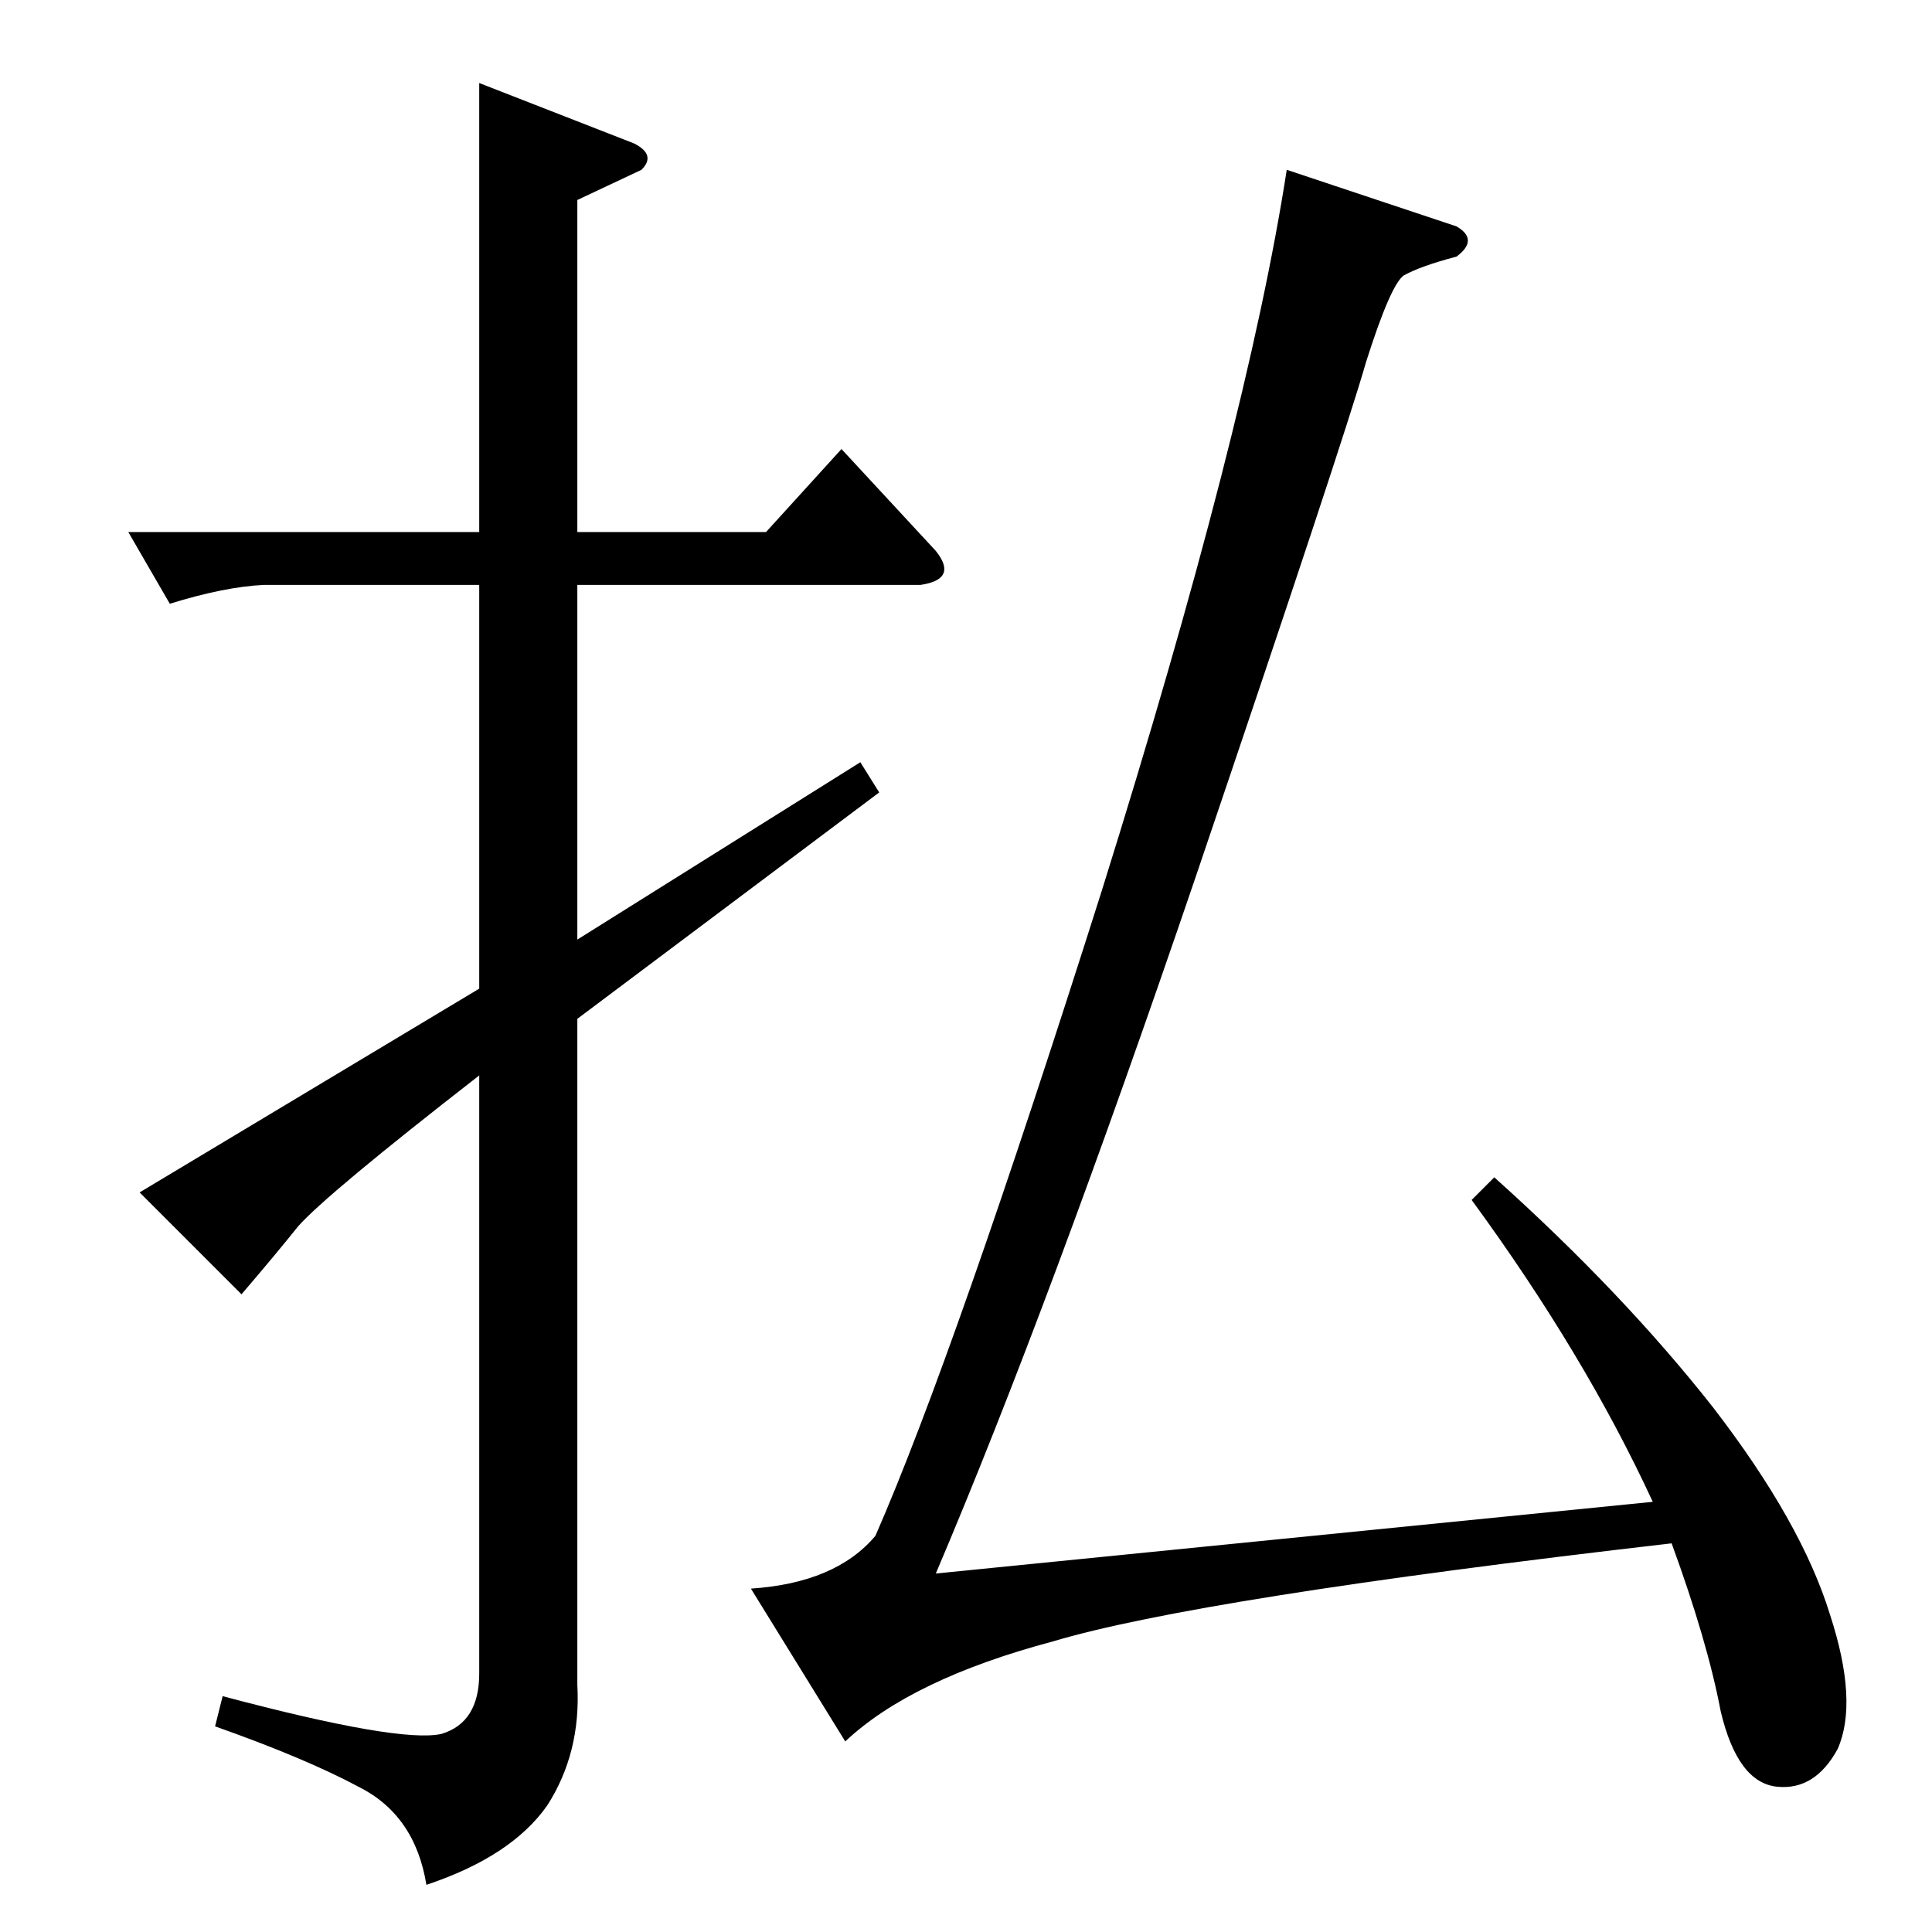 <?xml version="1.0" standalone="no"?>
<!DOCTYPE svg PUBLIC "-//W3C//DTD SVG 1.1//EN" "http://www.w3.org/Graphics/SVG/1.1/DTD/svg11.dtd" >
<svg xmlns="http://www.w3.org/2000/svg" xmlns:xlink="http://www.w3.org/1999/xlink" version="1.1" viewBox="0 -205 1024 1024">
  <g transform="matrix(1 0 0 -1 0 819)">
   <path fill="currentColor"
d="M772 904q12 -7 0 -16q-19 -5 -28 -10q-7 -5 -20 -46q-12 -42 -90 -272q-78 -229 -138 -370l380 38q-36 78 -96 160l12 12q68 -61 116 -122q47 -61 62 -110q15 -46 4 -71q-12 -22 -32 -20q-21 2 -30 40q-7 37 -26 89q-251 -29 -328 -52q-75 -20 -110 -53l-50 81
q45 3 66 28q42 96 120 342q77 246 98 382l90 -30v0v0zM68 742h186v238l82 -32q12 -6 4 -14l-34 -16v-176h100l40 44l50 -54q12 -15 -8 -18h-182v-188l150 94l10 -16l-160 -120v-353q2 -36 -16 -64q-19 -27 -64 -42q-6 37 -36 52q-28 15 -76 32l4 16q94 -25 116 -20
q20 6 20 32v317q-81 -63 -96 -80q-12 -15 -30 -36l-54 54l180 108v214h-114q-21 -1 -50 -10l-22 38v0v0z" />
  </g>

</svg>
